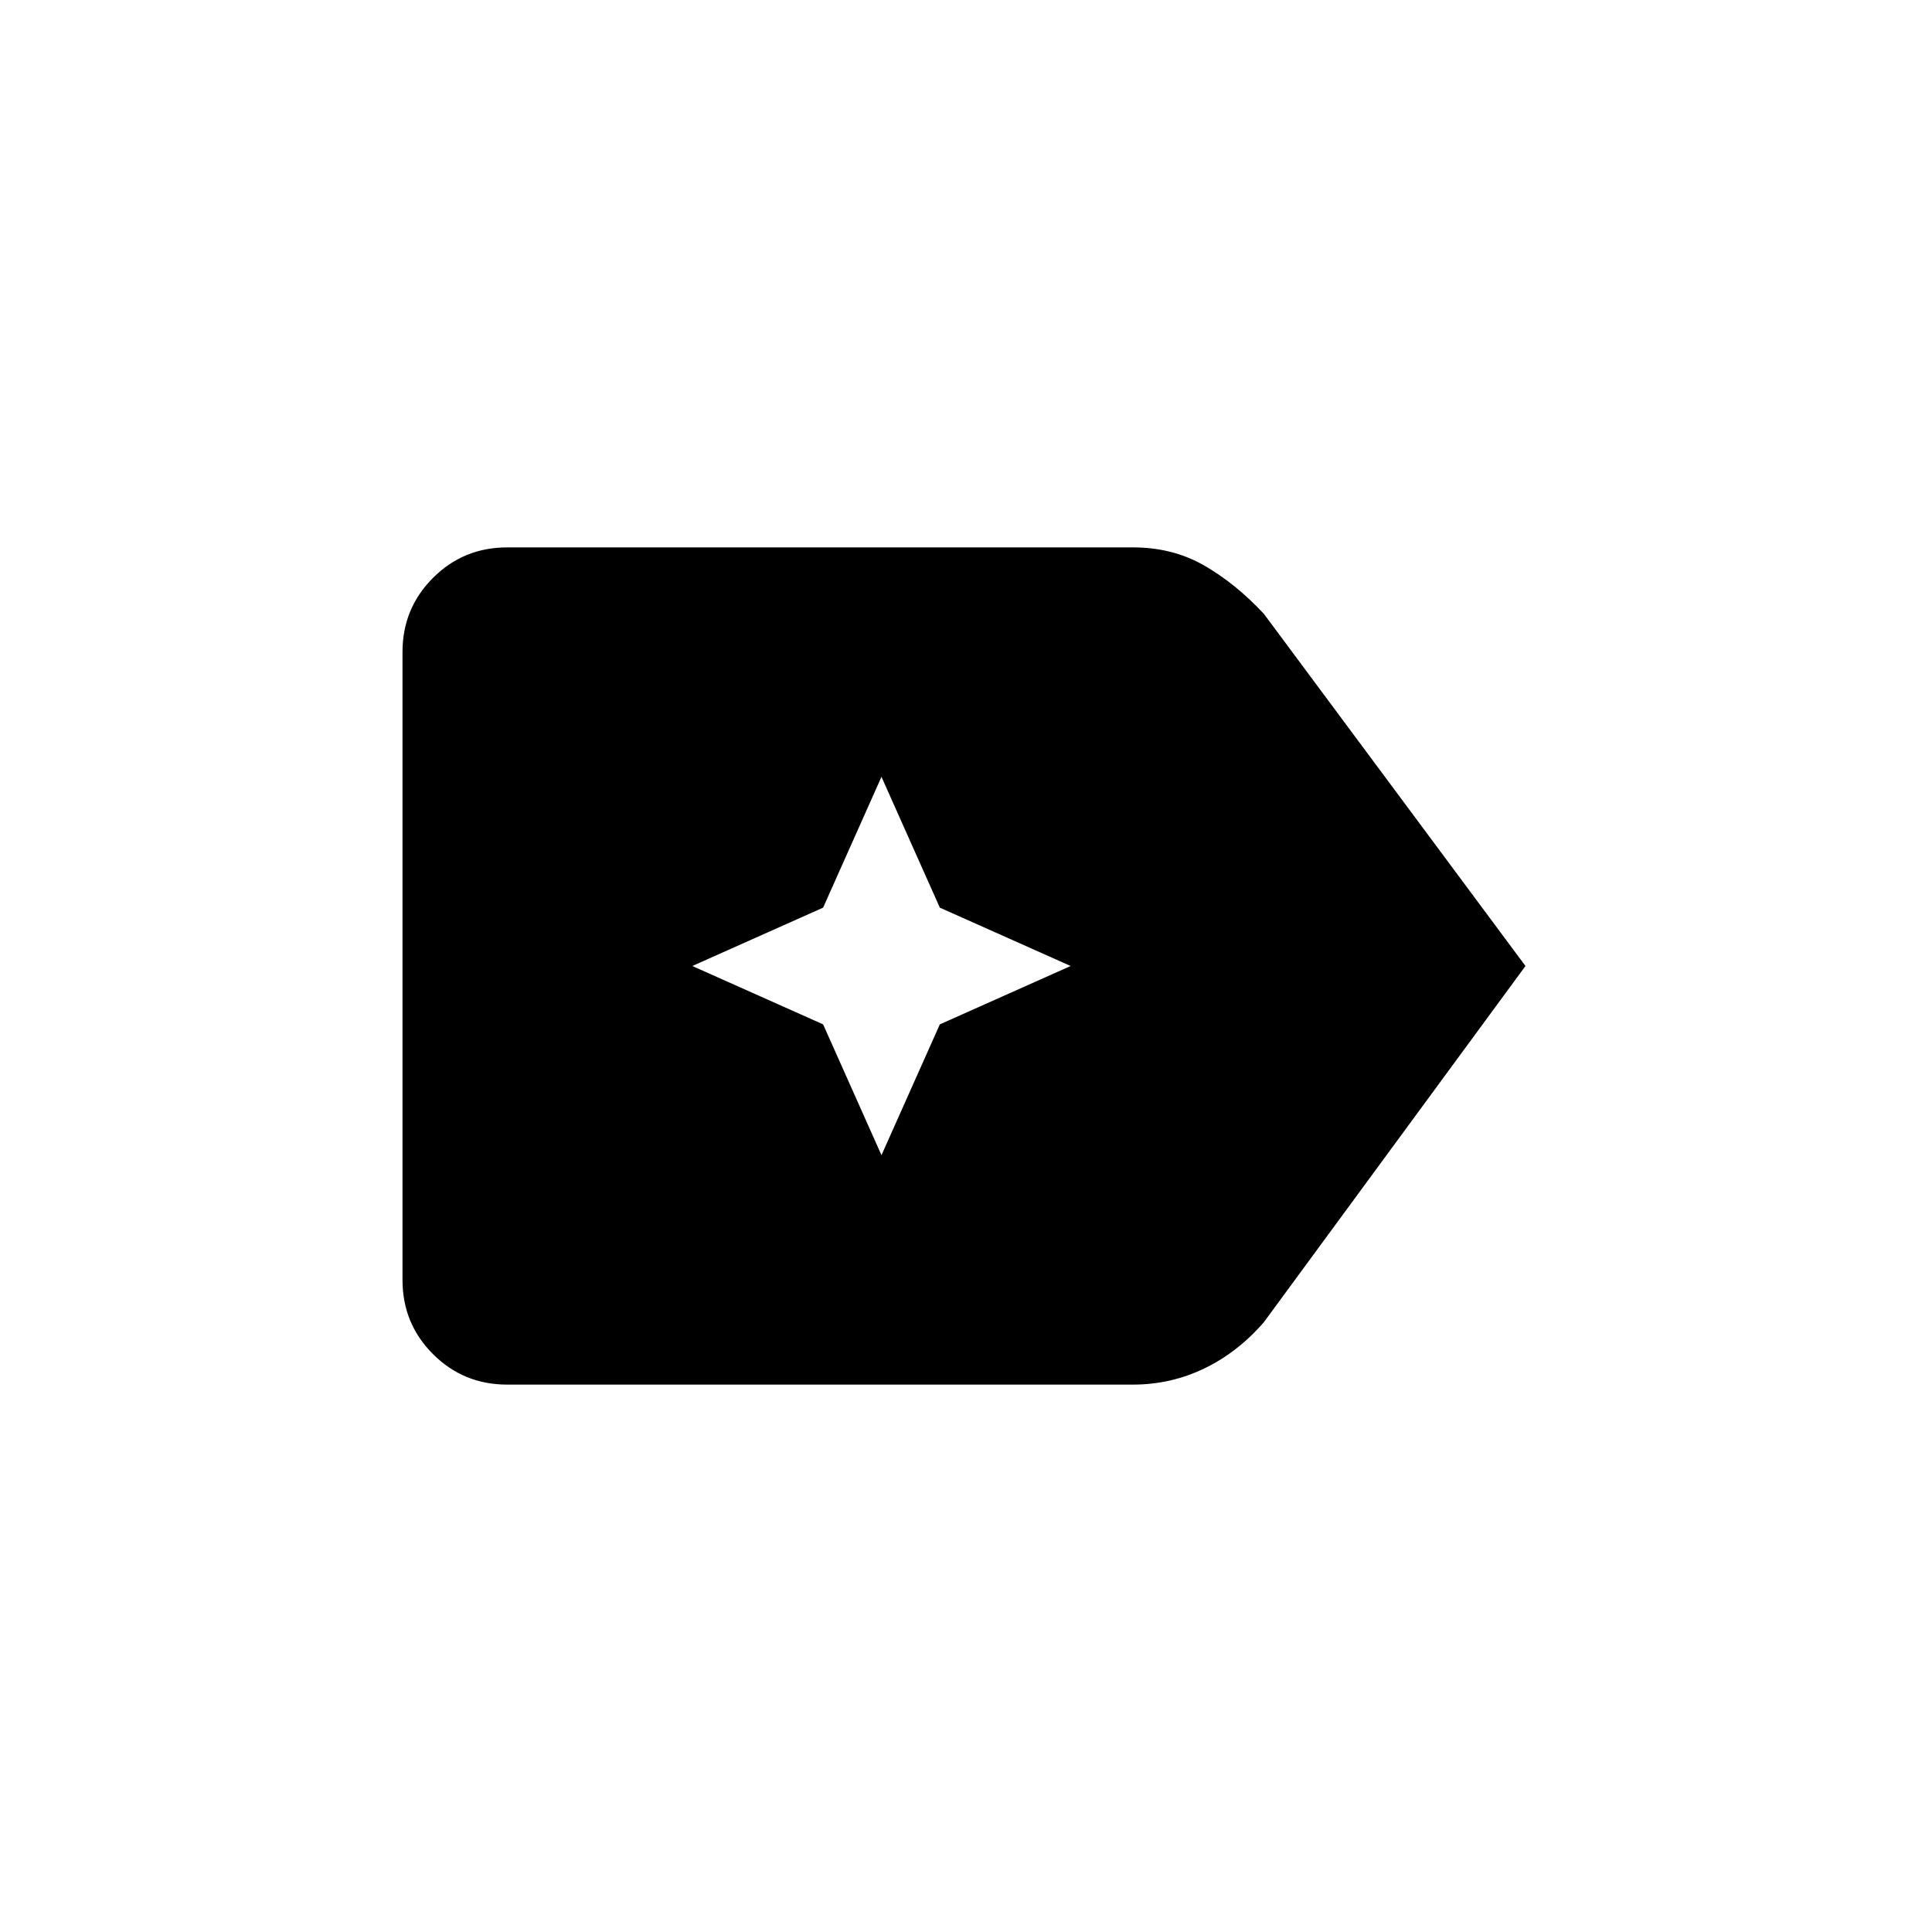 <svg xmlns="http://www.w3.org/2000/svg" height="20" viewBox="0 96 960 960" width="20"><path d="M758 576 628 753q-13 15-29.636 23-16.637 8-35.364 8H252q-21.7 0-36.85-15.15Q200 753.7 200 732V420q0-21.7 15.15-36.85Q230.3 368 252 368h311q19.727 0 35.364 9Q614 386 628 401l130 175Zm-320 94 29-65 65-29-65-29-29-65-29 65-65 29 65 29 29 65Z"/></svg>